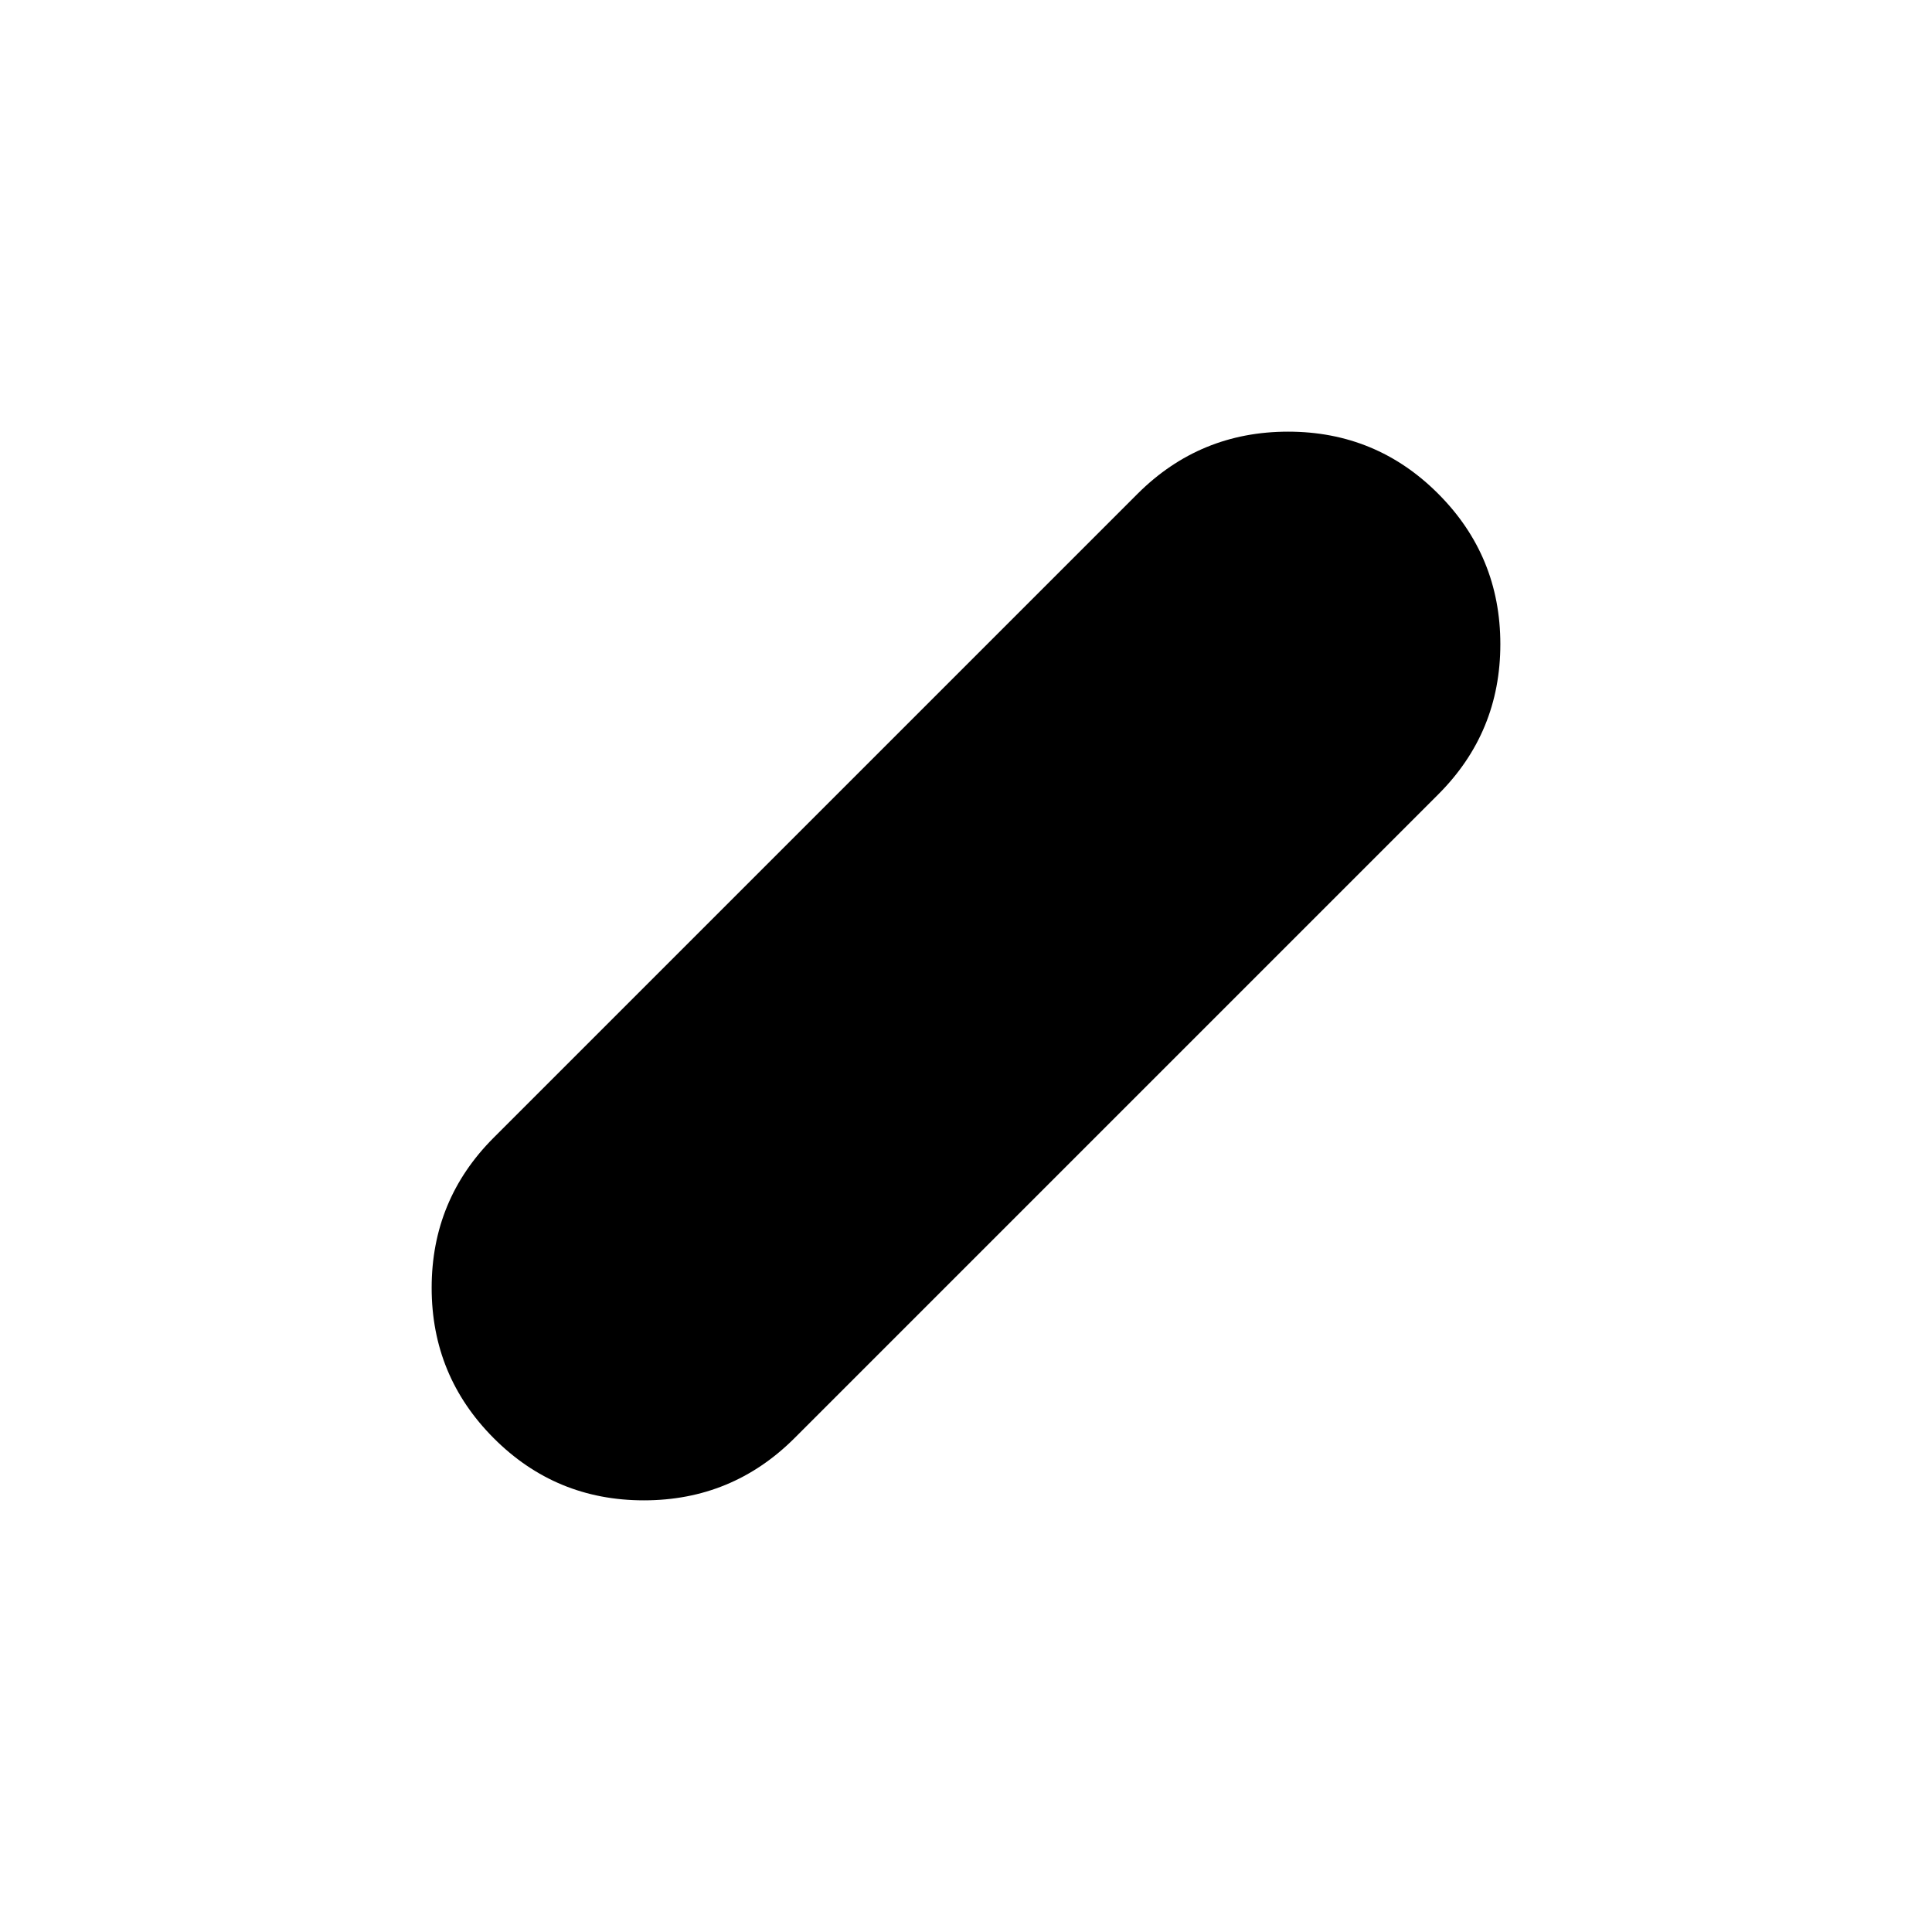 <svg xmlns="http://www.w3.org/2000/svg" viewBox="0 96 960 960"><path d="M245.308 810.598q-30.82-30.914-30.82-74.692 0-43.777 30.82-74.598l320-320q30.938-30.82 74.751-30.82 43.812 0 74.633 30.914 30.82 30.914 30.82 74.692 0 43.777-30.82 74.598l-320 320q-30.938 30.82-74.751 30.82-43.812 0-74.633-30.914Z"/></svg>
